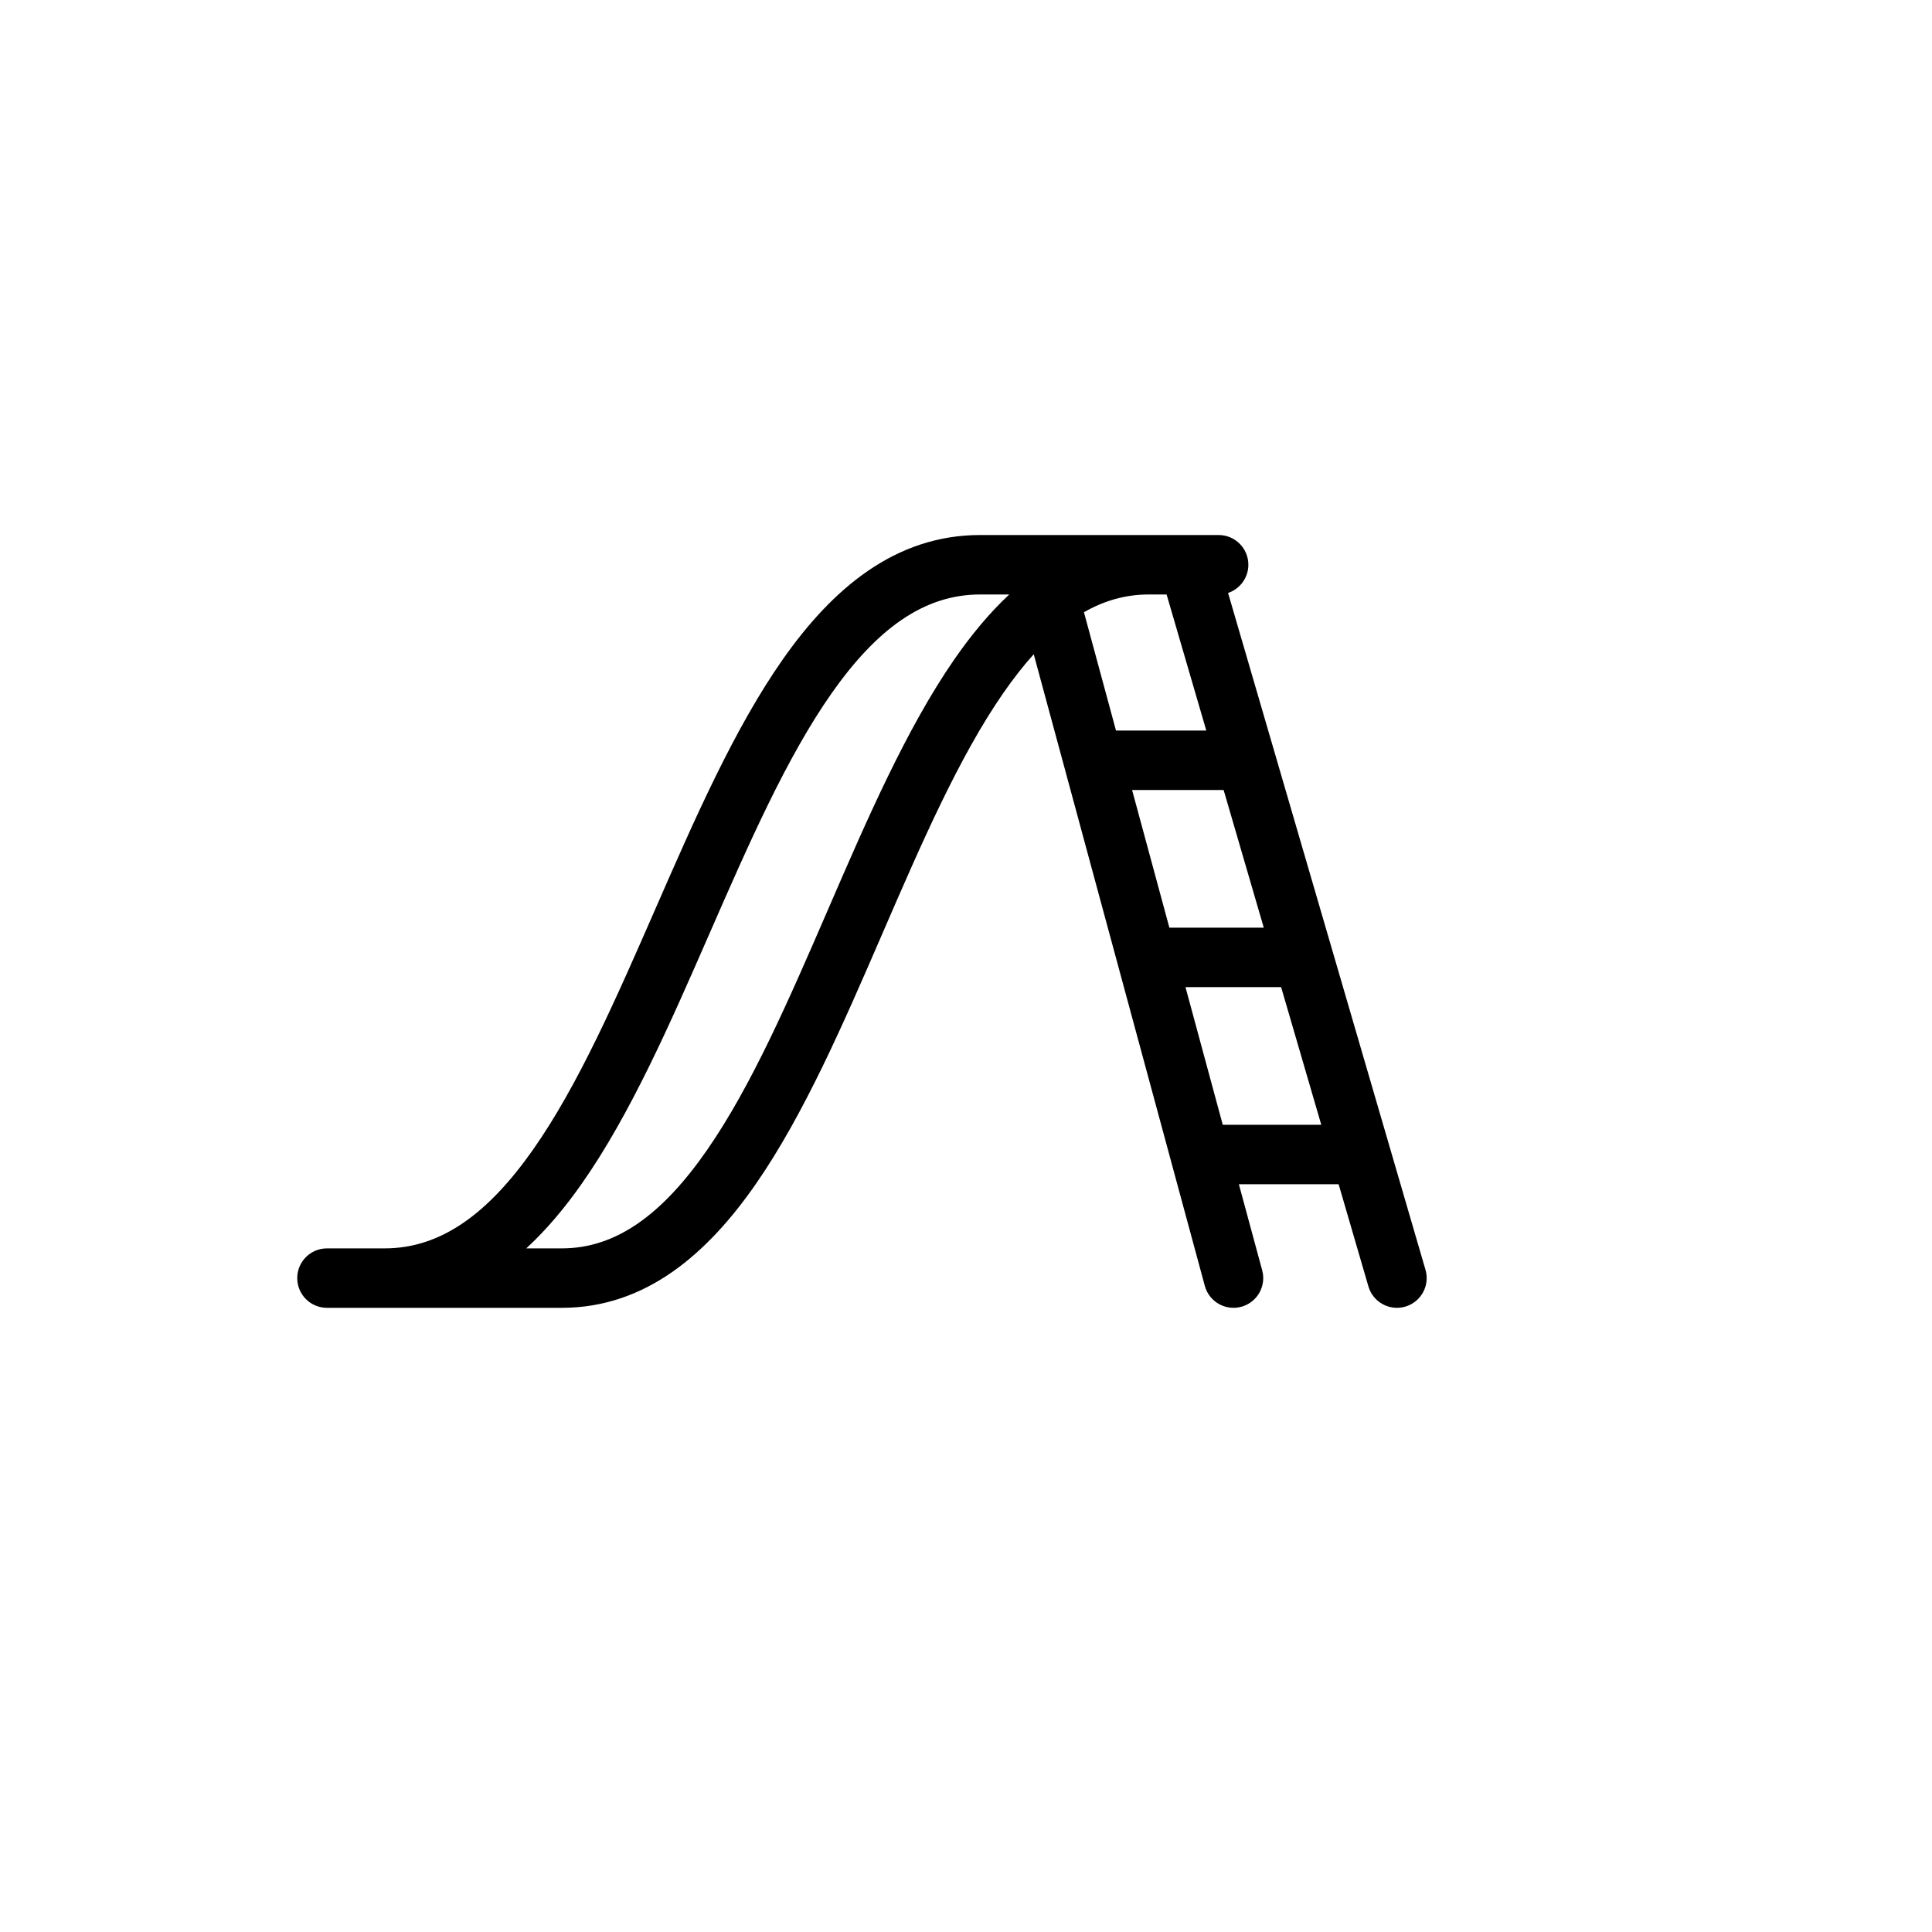 <svg width="100" height="100" viewBox="0 0 100 100" fill="none" xmlns="http://www.w3.org/2000/svg">
<path fill-rule="evenodd" clip-rule="evenodd" d="M51.928 35.876C52.448 35.126 52.972 34.454 53.506 33.863L62.361 66.556C62.583 67.377 63.428 67.861 64.248 67.639C65.068 67.417 65.553 66.572 65.331 65.752L64.124 61.296H69.287L70.829 66.585C71.067 67.401 71.921 67.869 72.737 67.631C73.553 67.393 74.021 66.539 73.783 65.724L63.565 30.691C64.175 30.486 64.615 29.91 64.615 29.231C64.615 28.381 63.927 27.693 63.077 27.693H63.077H59.456H53.871C53.855 27.692 53.838 27.692 53.821 27.693H50.729C46.311 27.693 43.066 30.5 40.527 34.116C38.007 37.704 35.938 42.435 33.952 46.979L33.952 46.979L33.909 47.076C31.873 51.734 29.917 56.192 27.593 59.501C25.271 62.808 22.829 64.616 19.909 64.616L18.462 64.616L16.923 64.616C16.074 64.616 15.385 65.305 15.385 66.154C15.385 67.004 16.074 67.693 16.923 67.693H18.458L18.462 67.693L19.909 67.693H29.081C33.438 67.693 36.638 64.869 39.137 61.261C41.622 57.674 43.67 52.944 45.638 48.401L45.68 48.304C47.697 43.647 49.635 39.187 51.928 35.876ZM68.389 58.219L66.311 51.093H61.36L63.29 58.219H68.389ZM65.413 48.017H60.527L58.597 40.891H63.335L65.413 48.017ZM62.438 37.814L60.383 30.77H59.456C58.27 30.77 57.162 31.083 56.105 31.689L57.764 37.814H62.438ZM30.111 61.269C29.243 62.506 28.292 63.648 27.239 64.616H29.081C31.916 64.616 34.311 62.824 36.608 59.509C38.902 56.198 40.84 51.739 42.856 47.081L42.898 46.984L42.898 46.984C44.866 42.441 46.914 37.711 49.399 34.124C50.257 32.886 51.197 31.741 52.238 30.77H50.729C47.808 30.77 45.367 32.577 43.045 35.884C40.721 39.194 38.765 43.651 36.729 48.309L36.686 48.406L36.686 48.406L36.686 48.406C34.7 52.95 32.631 57.681 30.111 61.269Z" fill="black"/>
</svg>
